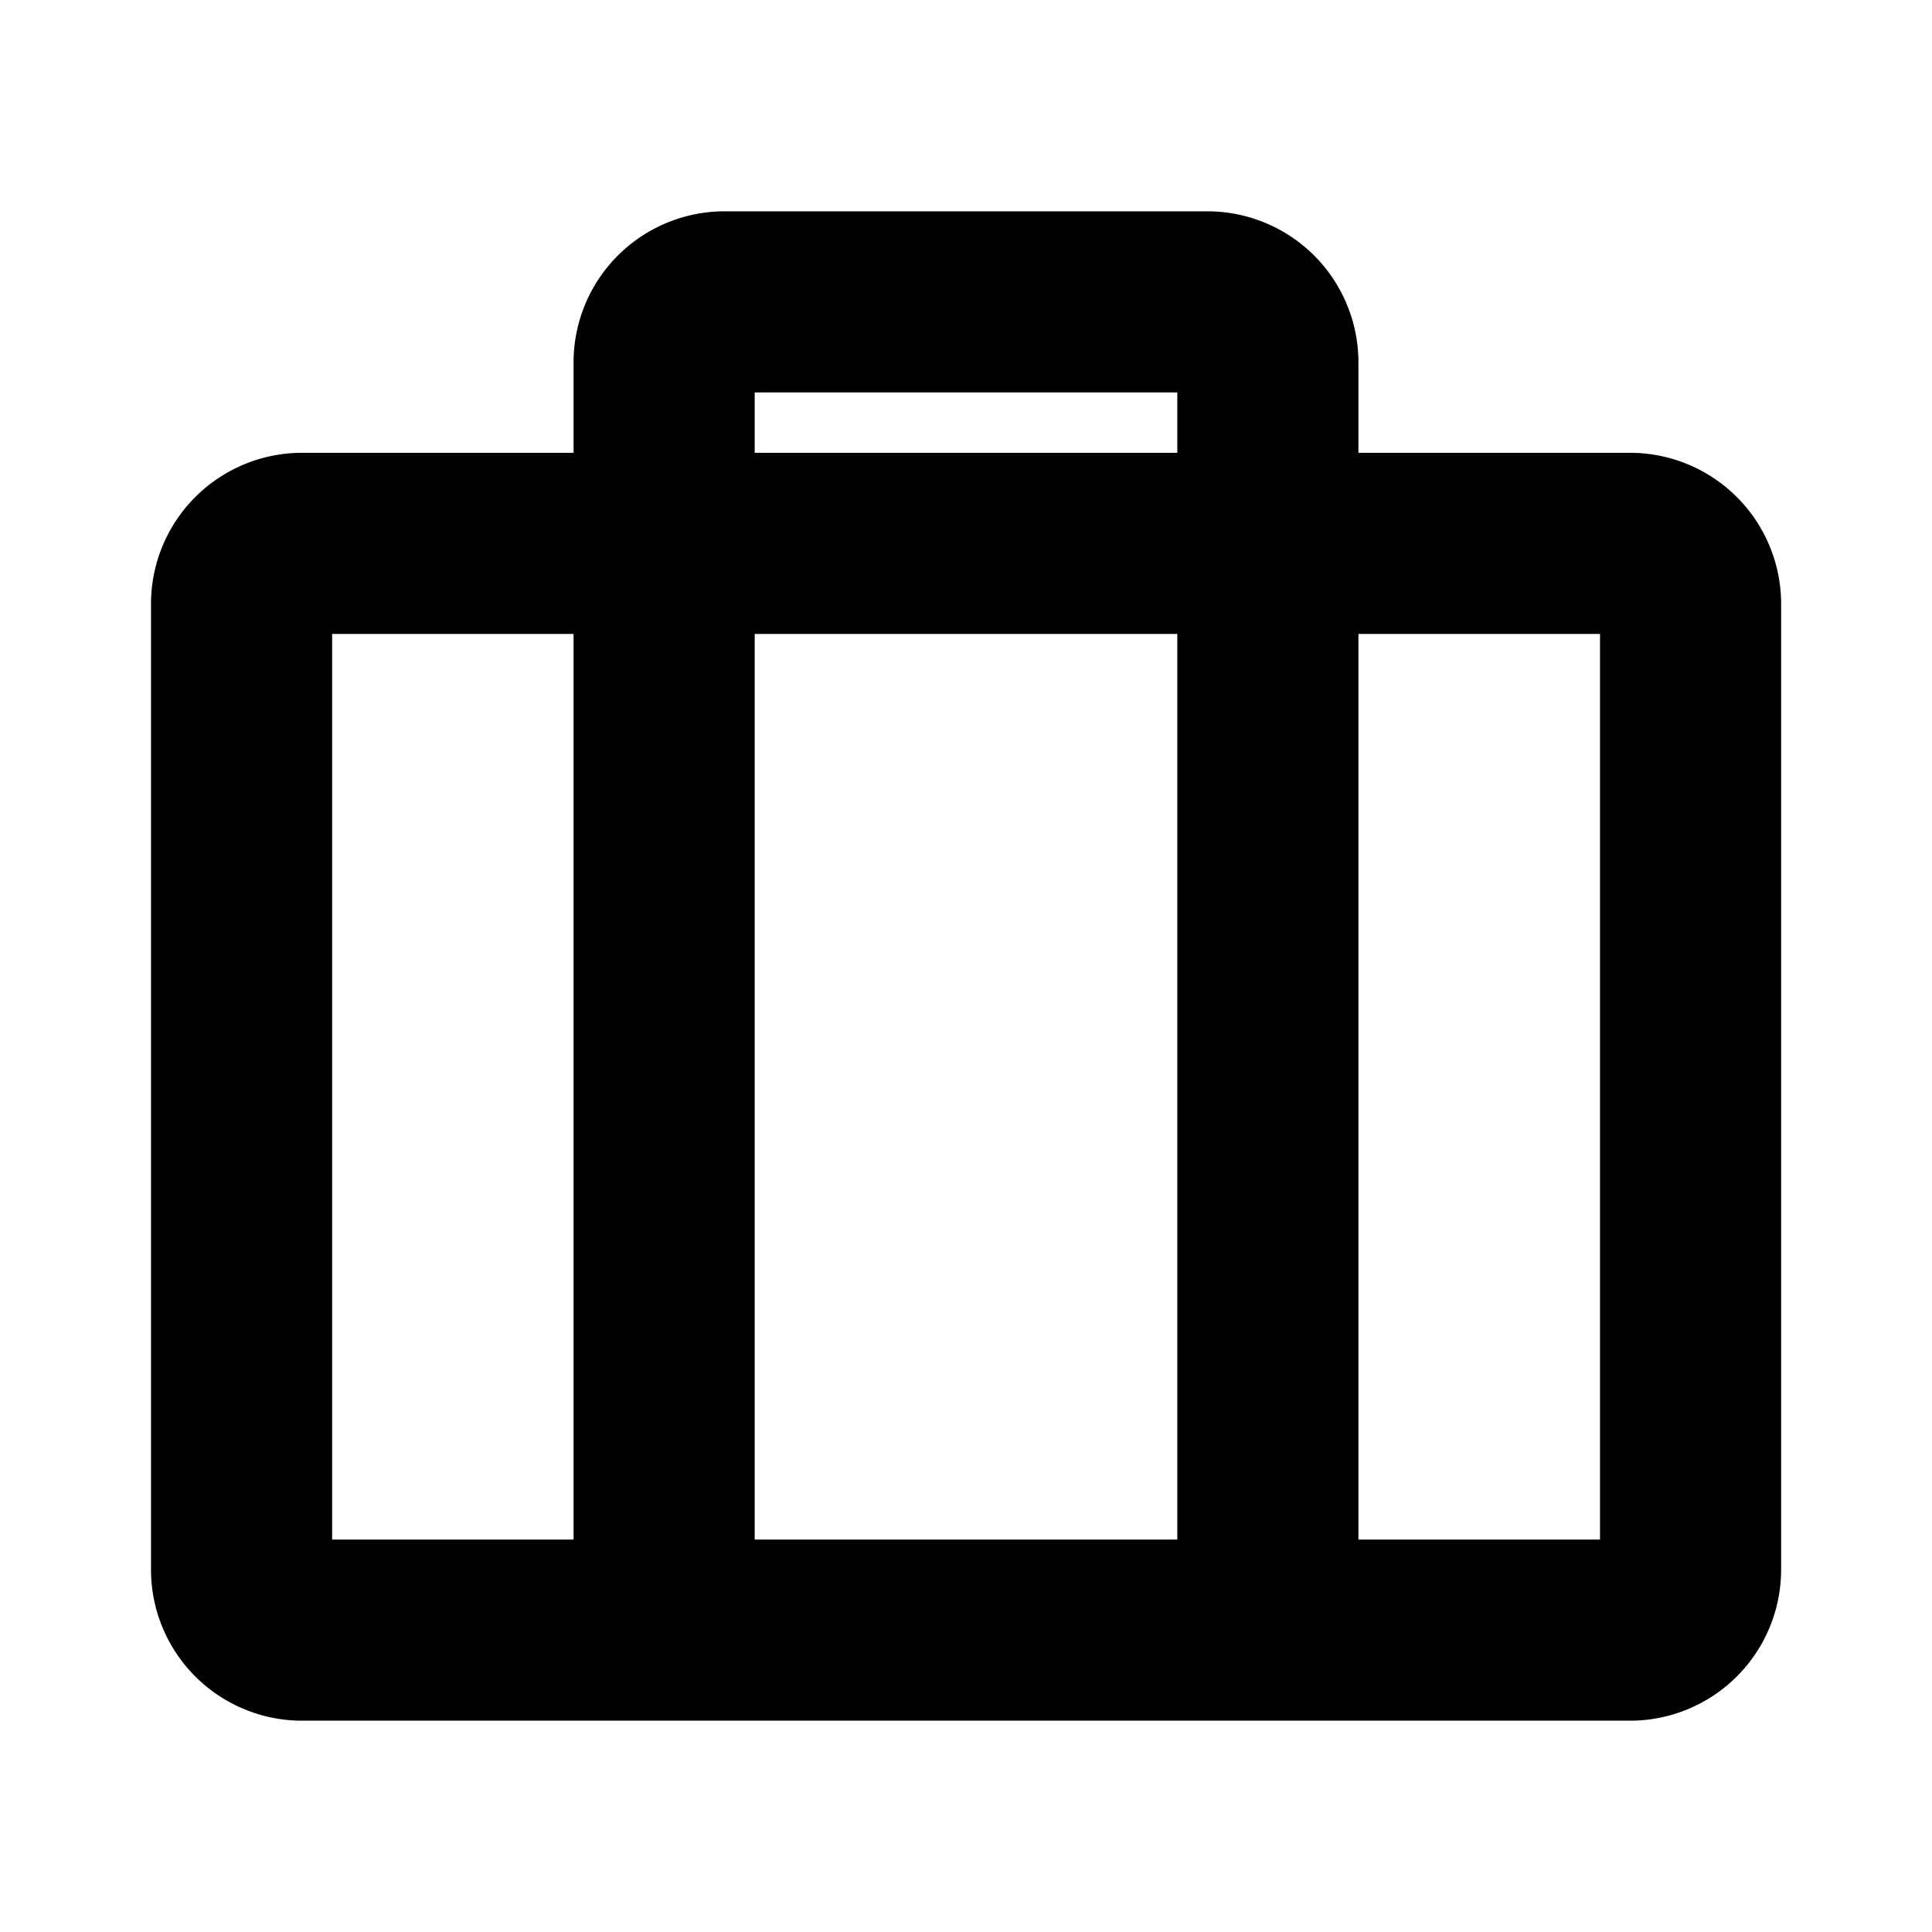 <svg id="Flat" xmlns="http://www.w3.org/2000/svg" viewBox="0 0 256 256">
  <path d="M216.008,60H180V48a20.022,20.022,0,0,0-20-20H96A20.022,20.022,0,0,0,76,48V60H40.008a20.022,20.022,0,0,0-20,20V208a20.022,20.022,0,0,0,20,20h176a20.022,20.022,0,0,0,20-20V80A20.022,20.022,0,0,0,216.008,60ZM100,52h56v8H100Zm56,32V204H100V84ZM44.008,84H76V204H44.008Zm168,120H180V84h32.008Z"/>
</svg>
